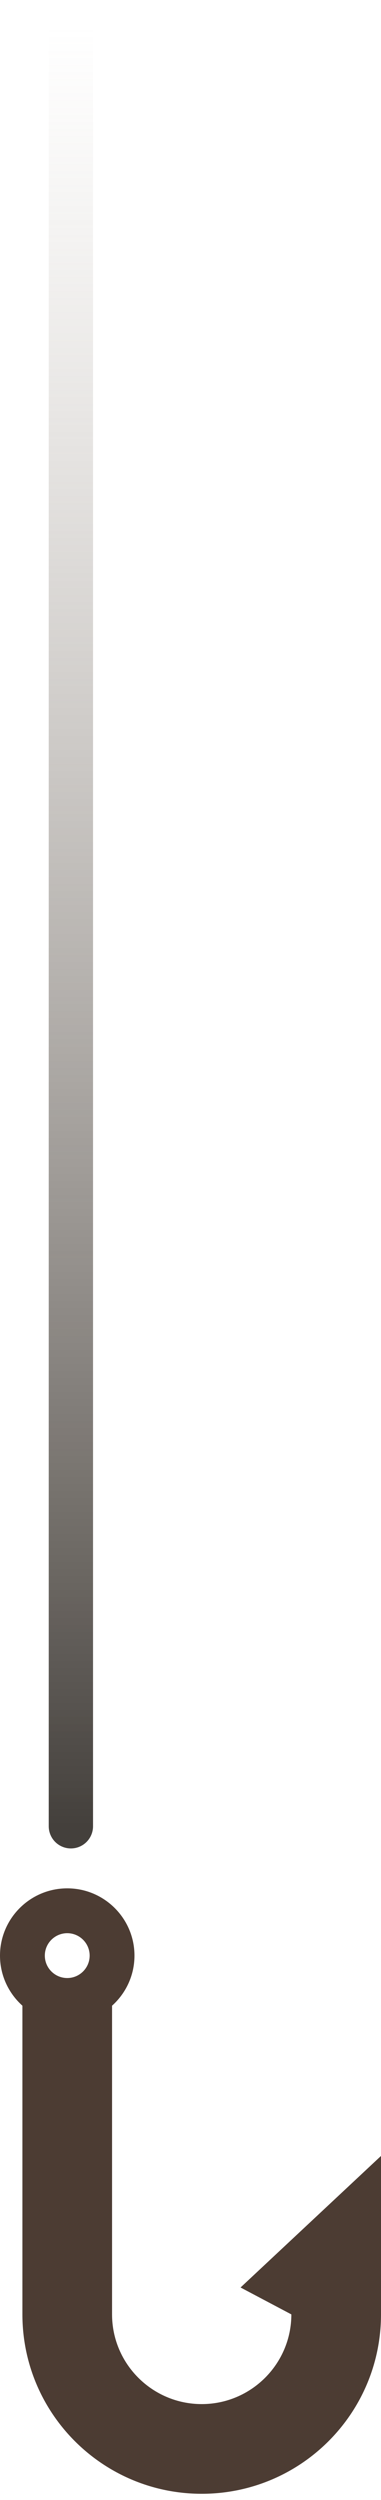 <svg width="43" height="282" viewBox="0 0 43 282" fill="none" xmlns="http://www.w3.org/2000/svg">
<path d="M27.149 258.023L32.882 261.059C32.882 266.638 28.344 271.176 22.765 271.176C17.186 271.176 12.647 266.638 12.647 261.059V226.238C14.198 224.848 15.177 222.83 15.177 220.588C15.177 216.404 11.772 213 7.588 213C3.404 213 0 216.404 0 220.588C0 222.83 0.978 224.848 2.529 226.238V261.059C2.529 272.234 11.589 281.294 22.765 281.294C33.94 281.294 43 272.234 43 261.059V243.184L27.149 258.023ZM7.588 223.118C6.194 223.118 5.059 221.983 5.059 220.588C5.059 219.194 6.194 218.059 7.588 218.059C8.983 218.059 10.118 219.194 10.118 220.588C10.118 221.983 8.983 223.118 7.588 223.118Z" fill="#4C3C33"/>
<path d="M8 206L8 3" stroke="url(#paint0_linear_326_682)" stroke-width="5" stroke-linecap="round"/>
<defs>
<linearGradient id="paint0_linear_326_682" x1="8.5" y1="206" x2="8.5" y2="3" gradientUnits="userSpaceOnUse">
<stop stop-color="#44403C"/>
<stop offset="1" stop-color="#AAA096" stop-opacity="0"/>
</linearGradient>
</defs>
</svg>
